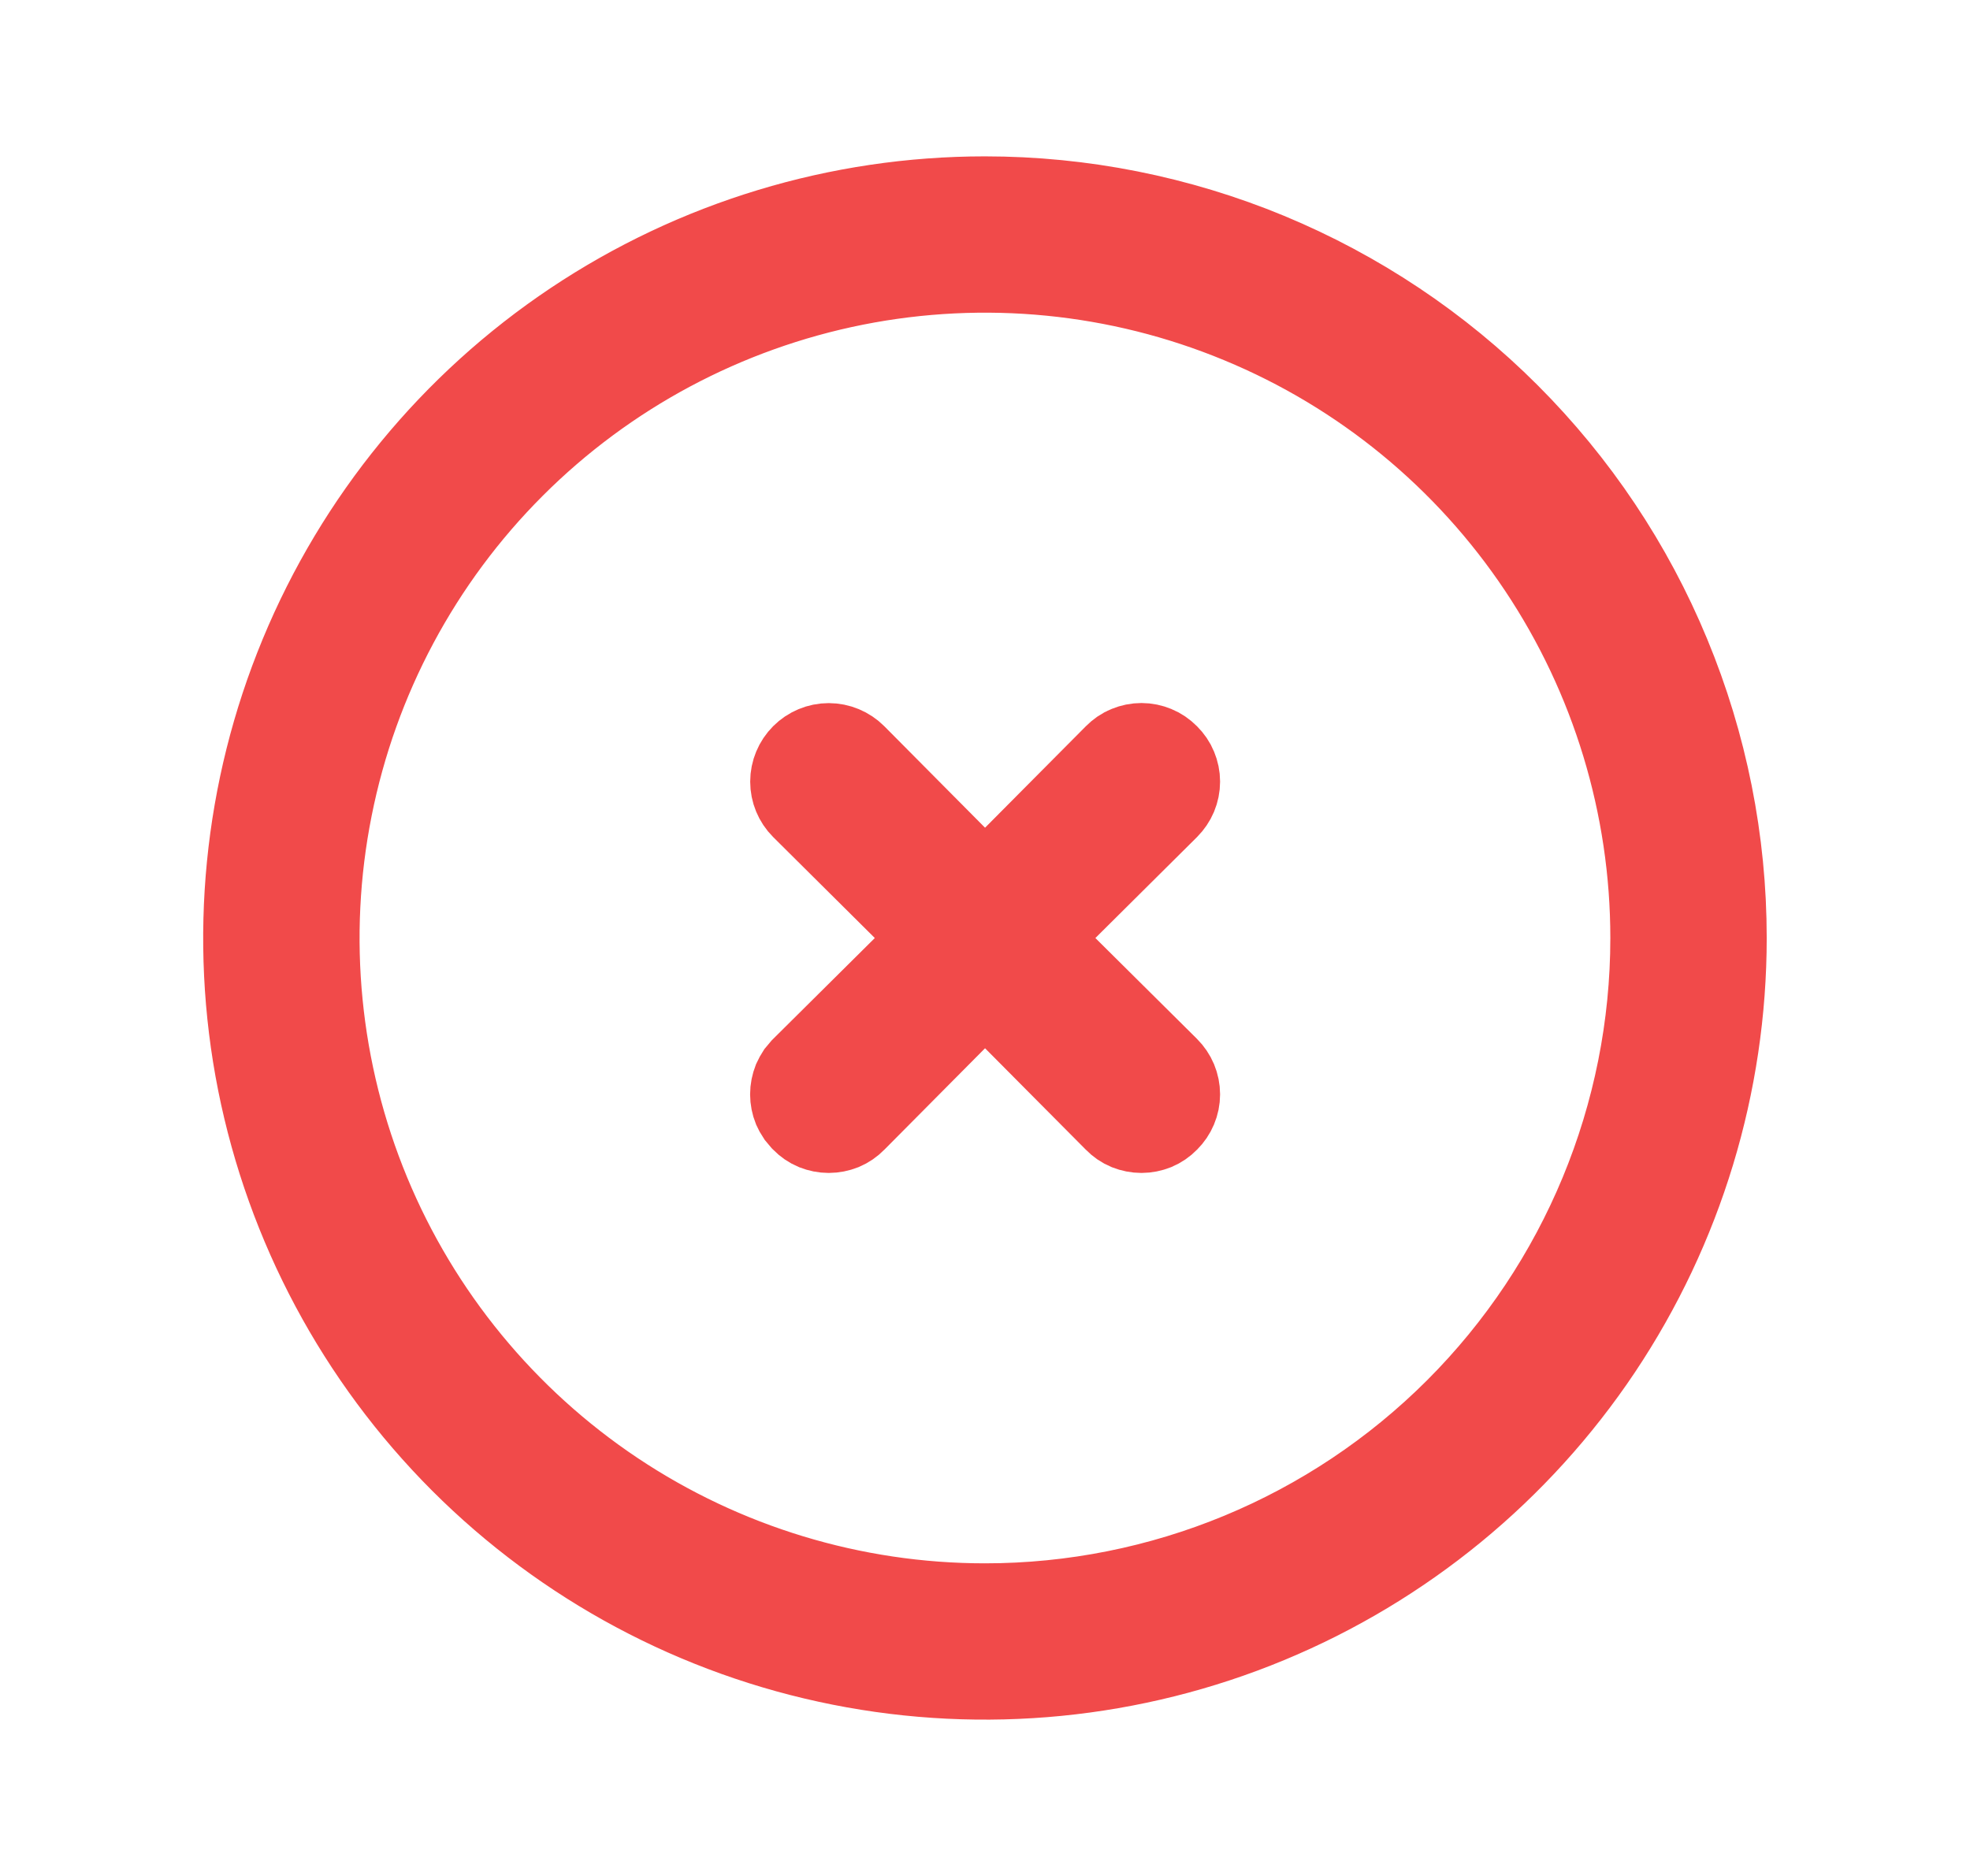 <svg width="21" height="20" viewBox="0 0 21 20" fill="none" xmlns="http://www.w3.org/2000/svg">
<path d="M10.499 2.167C11.528 2.167 12.547 2.37 13.497 2.763C14.447 3.157 15.311 3.733 16.038 4.461C16.765 5.188 17.343 6.052 17.736 7.003C18.13 7.953 18.333 8.971 18.333 10C18.333 11.549 17.873 13.064 17.013 14.352C16.152 15.64 14.928 16.644 13.497 17.237C12.066 17.83 10.49 17.985 8.971 17.683C7.451 17.381 6.055 16.634 4.96 15.539C3.865 14.443 3.119 13.047 2.816 11.528C2.514 10.009 2.67 8.434 3.263 7.003C3.856 5.571 4.859 4.348 6.147 3.487C7.436 2.626 8.95 2.167 10.499 2.167ZM13.242 3.379C11.933 2.836 10.492 2.695 9.102 2.971C7.711 3.248 6.434 3.93 5.432 4.932C4.429 5.935 3.747 7.212 3.471 8.602C3.194 9.992 3.336 11.433 3.878 12.743C4.42 14.052 5.339 15.171 6.518 15.959C7.696 16.746 9.082 17.167 10.499 17.167C12.4 17.167 14.223 16.412 15.567 15.068C16.911 13.724 17.666 11.9 17.666 10C17.666 8.582 17.245 7.197 16.458 6.018C15.671 4.84 14.552 3.921 13.242 3.379Z" fill="#71AC4D" stroke="#F14A4A"/>
<path d="M12.168 7.995C12.212 7.995 12.255 8.004 12.296 8.021C12.336 8.037 12.373 8.063 12.404 8.094L12.407 8.097C12.438 8.128 12.464 8.165 12.48 8.205C12.497 8.246 12.506 8.289 12.506 8.333C12.506 8.377 12.497 8.421 12.48 8.462C12.463 8.502 12.438 8.539 12.407 8.57L11.324 9.646L10.966 10L11.324 10.355L12.407 11.43C12.438 11.461 12.463 11.498 12.48 11.538C12.497 11.579 12.506 11.623 12.506 11.667C12.506 11.711 12.497 11.755 12.48 11.795C12.463 11.836 12.438 11.872 12.407 11.903L12.404 11.906C12.373 11.938 12.336 11.963 12.296 11.98C12.255 11.996 12.212 12.005 12.168 12.005C12.124 12.005 12.08 11.996 12.039 11.98C11.998 11.963 11.962 11.938 11.931 11.906L10.855 10.823L10.501 10.465L10.146 10.823L9.071 11.906C9.04 11.938 9.003 11.963 8.963 11.98C8.922 11.996 8.878 12.005 8.834 12.005C8.79 12.005 8.747 11.996 8.706 11.98C8.665 11.963 8.629 11.938 8.598 11.906L8.595 11.903L8.553 11.853C8.541 11.835 8.53 11.815 8.521 11.795C8.505 11.755 8.496 11.711 8.496 11.667C8.496 11.623 8.505 11.579 8.521 11.538C8.53 11.518 8.541 11.499 8.553 11.48L8.595 11.43L9.678 10.355L10.036 10L9.678 9.646L8.595 8.57C8.532 8.507 8.497 8.422 8.497 8.333C8.497 8.244 8.533 8.158 8.596 8.095C8.659 8.032 8.745 7.996 8.834 7.996C8.923 7.996 9.009 8.032 9.072 8.095L10.146 9.177L10.501 9.535L10.855 9.177L11.931 8.094C11.962 8.063 11.998 8.037 12.039 8.021C12.08 8.004 12.124 7.995 12.168 7.995Z" fill="#71AC4D" stroke="#F14A4A"/>
</svg>
